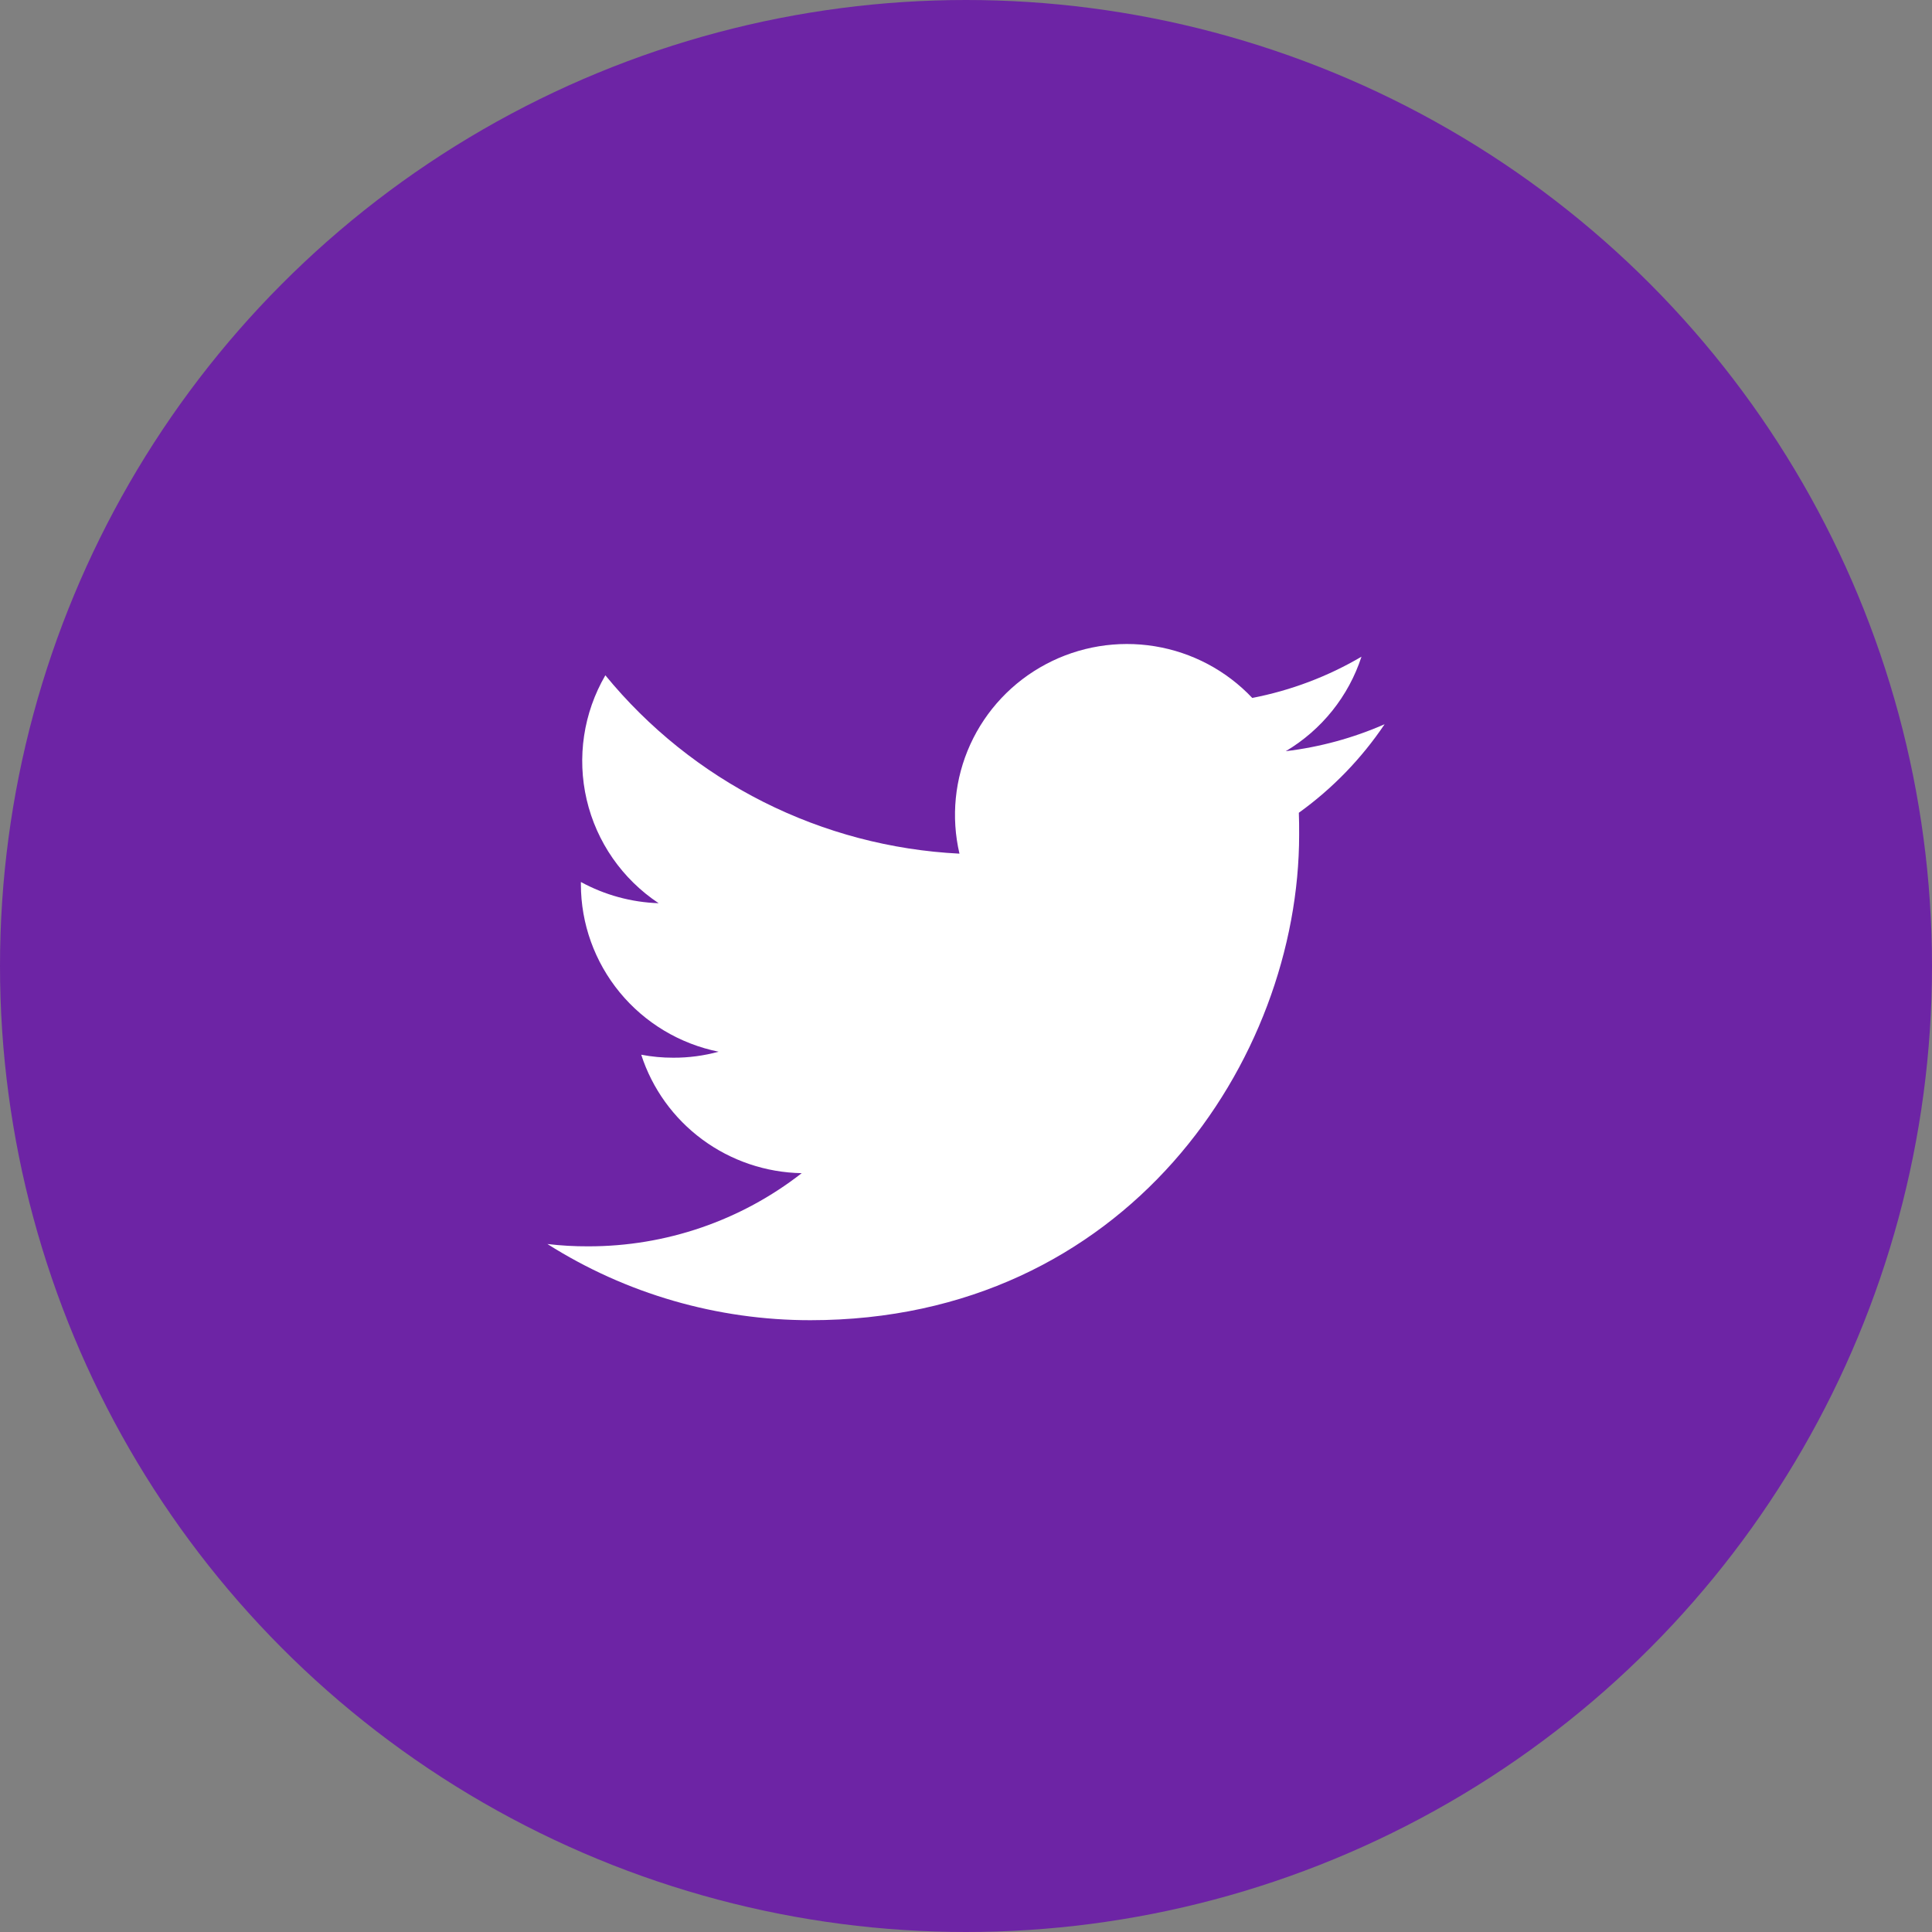 <svg width="60" height="60" viewBox="0 0 60 60" fill="none" xmlns="http://www.w3.org/2000/svg">
<rect x="0" y="0" width="60" height="60" fill="#808080" stroke="none"/>
<circle cx="30" cy="30" r="30" fill="#6D24A5"/>
<path d="M25.167 41C34.979 41 40.346 32.919 40.346 25.923C40.346 25.697 40.346 25.467 40.337 25.241C41.382 24.489 42.283 23.558 43 22.492C42.024 22.92 40.989 23.202 39.93 23.329C41.046 22.666 41.882 21.623 42.282 20.394C41.234 21.011 40.086 21.444 38.89 21.675C38.086 20.823 37.022 20.259 35.863 20.07C34.704 19.881 33.514 20.077 32.479 20.628C31.443 21.179 30.619 22.054 30.134 23.117C29.649 24.181 29.531 25.373 29.797 26.511C27.676 26.405 25.601 25.857 23.706 24.903C21.812 23.949 20.141 22.61 18.8 20.972C18.12 22.14 17.913 23.521 18.22 24.836C18.527 26.151 19.326 27.3 20.455 28.05C19.609 28.022 18.782 27.796 18.04 27.391V27.464C18.041 28.687 18.468 29.873 19.247 30.82C20.026 31.767 21.111 32.418 22.317 32.662C21.859 32.787 21.386 32.85 20.911 32.848C20.577 32.849 20.242 32.818 19.914 32.755C20.255 33.809 20.918 34.73 21.812 35.389C22.706 36.049 23.785 36.414 24.898 36.434C23.007 37.91 20.672 38.71 18.267 38.706C17.844 38.708 17.421 38.684 17 38.634C19.44 40.18 22.274 41.001 25.167 41V41Z" fill="white"/>
</svg>
